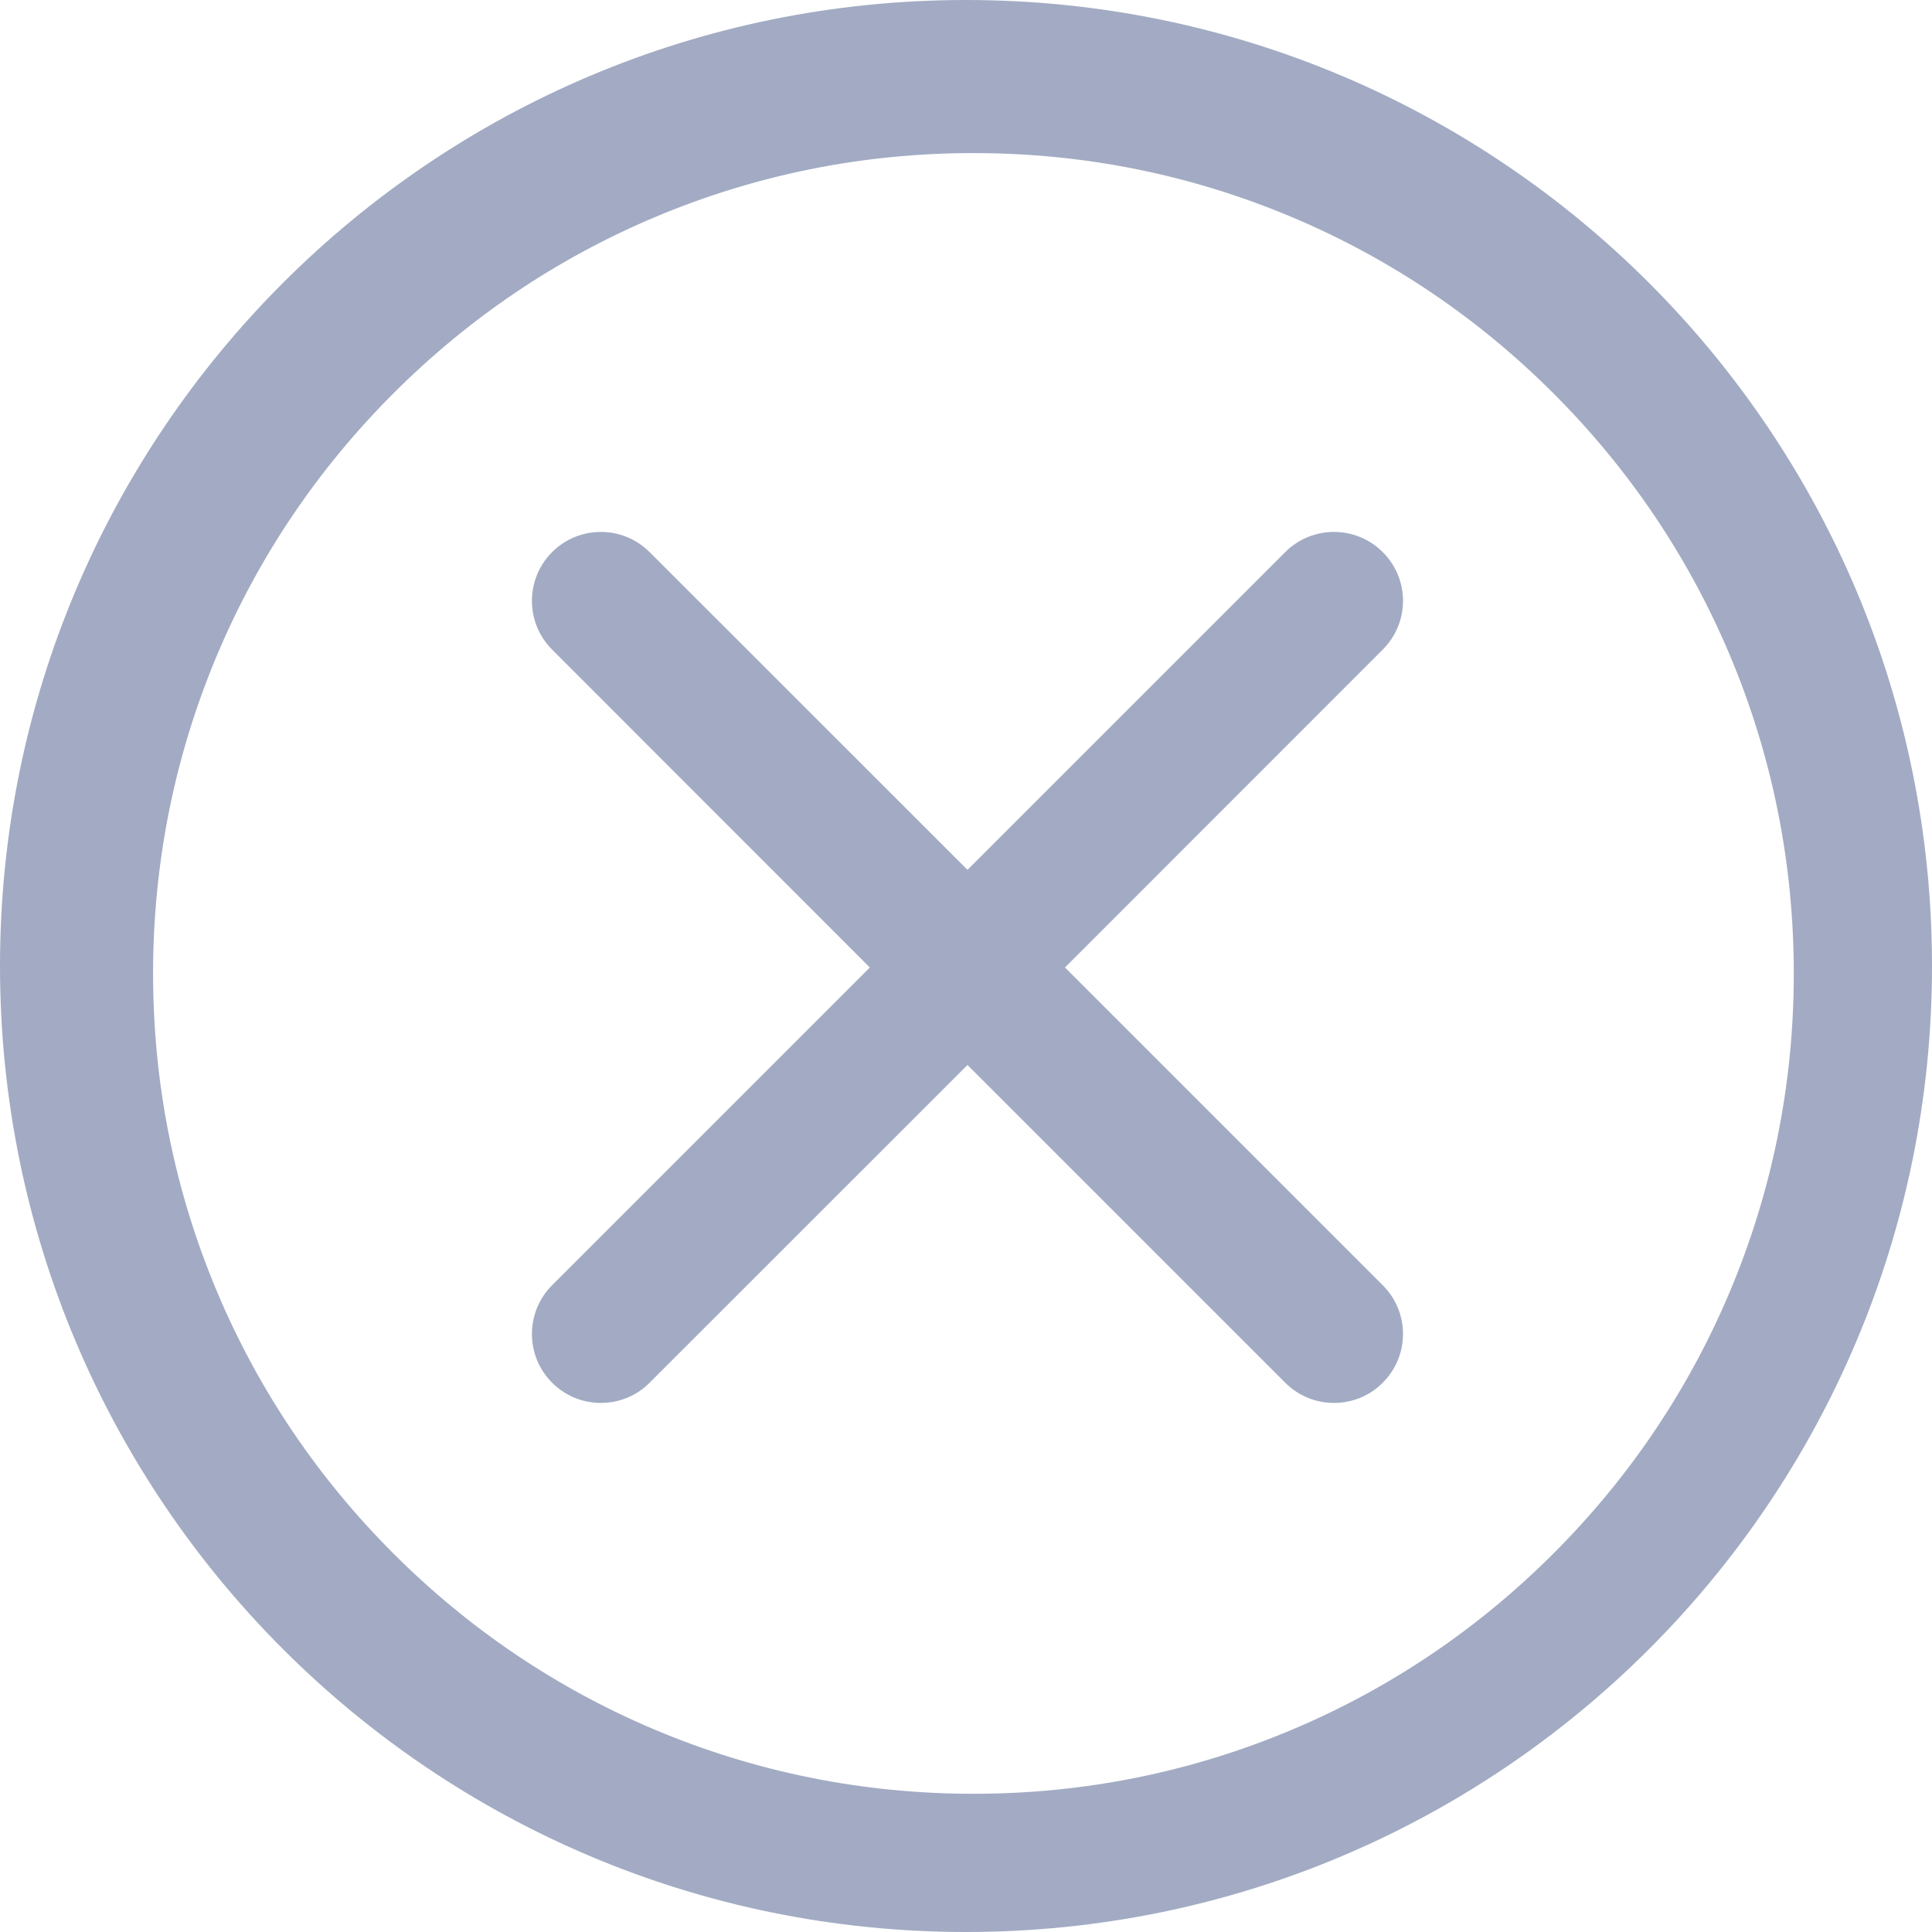 <?xml version="1.0" encoding="UTF-8"?>
<svg width="13px" height="13px" viewBox="0 0 13 13" version="1.1" xmlns="http://www.w3.org/2000/svg" xmlns:xlink="http://www.w3.org/1999/xlink">
    <!-- Generator: Sketch 61 (89581) - https://sketch.com -->
    <title>analyse_end_normal</title>
    <desc>Created with Sketch.</desc>
    <g id="图标" stroke="none" stroke-width="1" fill="none" fill-rule="evenodd">
        <g id="切图" transform="translate(-495, -544)" fill="#A2ABC3" fill-rule="nonzero">
            <path d="M501.5,544 C505.09,544 508,546.91 508,550.5 C508,554.09 505.09,557 501.5,557 C497.91,557 495,554.09 495,550.5 C495,546.91 497.91,544 501.5,544 Z M501.55,545.03 C500.804,545.03 500.082,545.176 499.402,545.463 C498.744,545.741 498.154,546.14 497.647,546.647 C497.14,547.154 496.741,547.744 496.463,548.402 C496.176,549.082 496.03,549.804 496.03,550.55 C496.03,551.296 496.176,552.018 496.463,552.698 C496.741,553.356 497.14,553.946 497.647,554.453 C498.154,554.96 498.744,555.359 499.402,555.637 C500.082,555.924 500.804,556.07 501.55,556.07 C502.296,556.07 503.018,555.924 503.698,555.637 C504.356,555.359 504.946,554.96 505.453,554.453 C505.96,553.946 506.359,553.356 506.637,552.698 C506.924,552.018 507.07,551.296 507.07,550.55 C507.07,549.804 506.924,549.082 506.637,548.402 C506.359,547.744 505.96,547.154 505.453,546.647 C504.946,546.14 504.356,545.741 503.698,545.463 C503.018,545.176 502.296,545.03 501.55,545.03 Z M503.648,547.715 C503.829,547.534 504.123,547.534 504.304,547.715 C504.486,547.896 504.486,548.19 504.304,548.371 L504.304,548.371 L502.166,550.51 L504.304,552.648 C504.486,552.829 504.486,553.123 504.304,553.304 C504.214,553.395 504.095,553.44 503.976,553.44 C503.857,553.44 503.739,553.395 503.648,553.304 L503.648,553.304 L501.51,551.166 L499.371,553.304 C499.281,553.395 499.162,553.44 499.043,553.44 C498.924,553.44 498.806,553.395 498.715,553.304 C498.534,553.123 498.534,552.829 498.715,552.648 L498.715,552.648 L500.853,550.51 L498.715,548.371 C498.534,548.19 498.534,547.896 498.715,547.715 C498.896,547.534 499.19,547.534 499.371,547.715 L499.371,547.715 L501.51,549.853 Z" id="analyse_end_normal"></path>
        </g>
    </g>
</svg>